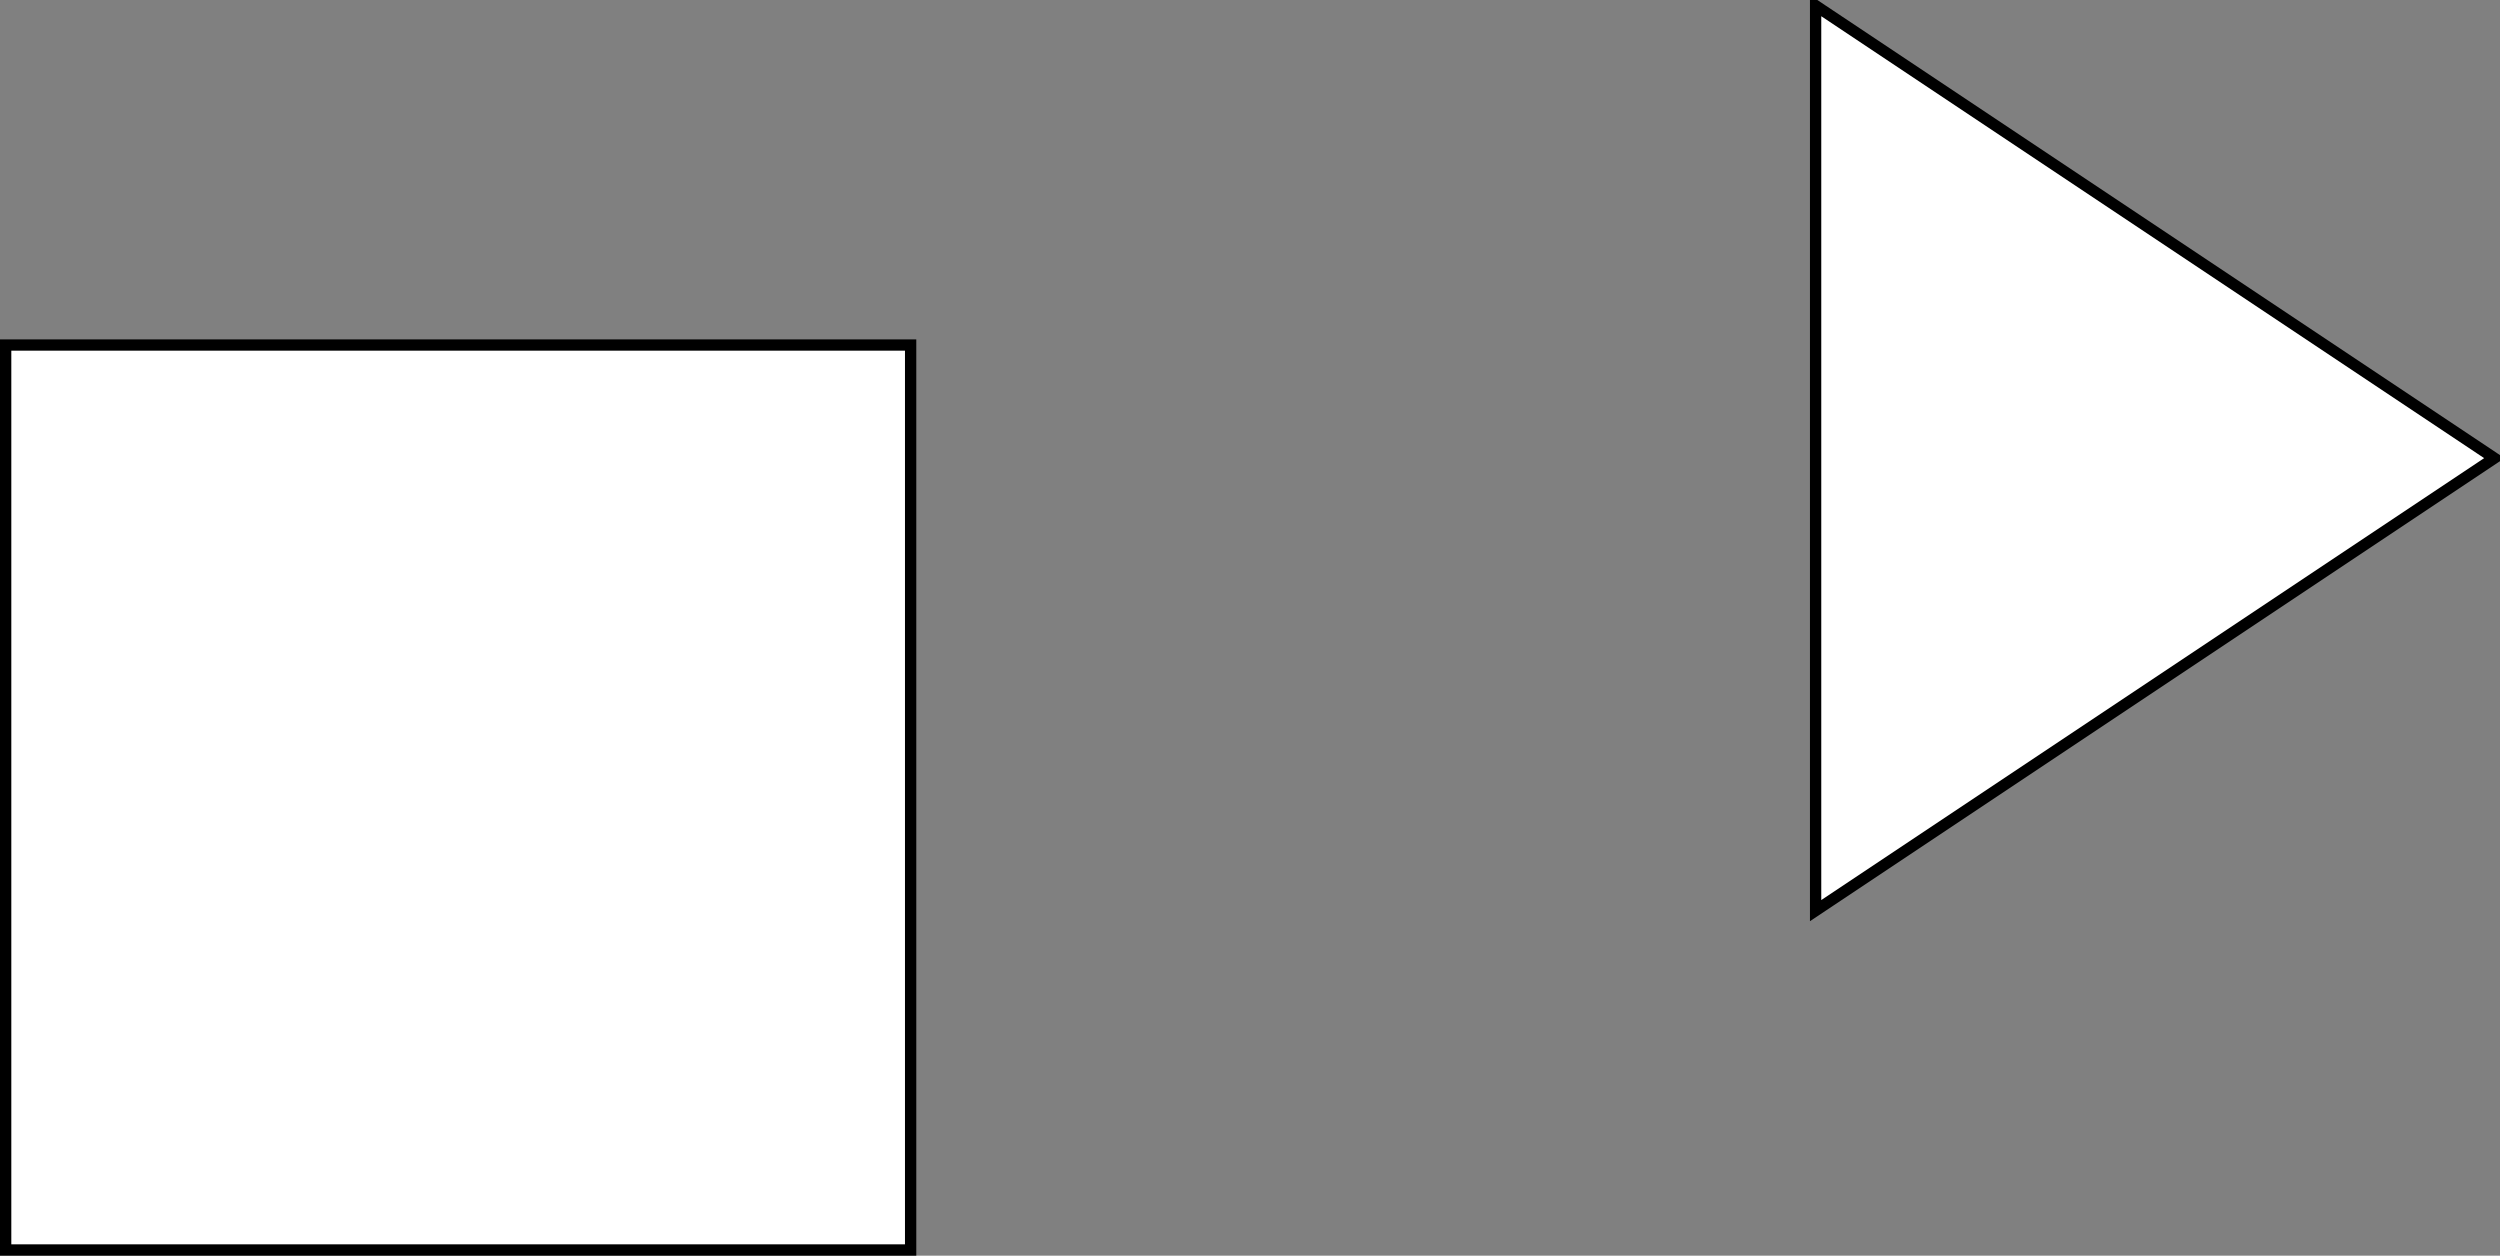 <svg xmlns="http://www.w3.org/2000/svg" xmlns:xlink="http://www.w3.org/1999/xlink" version="1.1" width="221px" height="111px" viewBox="-0.5 -0.5 221 111"><rect x="-0.5" y="-0.5" width="221" height="111" fill="#808080" stroke="none"/><defs/><g><rect x="0" y="30" width="80" height="80" fill="rgb(255, 255, 255)" stroke="rgb(0, 0, 0)" pointer-events="all"/><path d="M 160 0 L 220 40 L 160 80 Z" fill="rgb(255, 255, 255)" stroke="rgb(0, 0, 0)" stroke-miterlimit="10" pointer-events="all"/></g></svg>